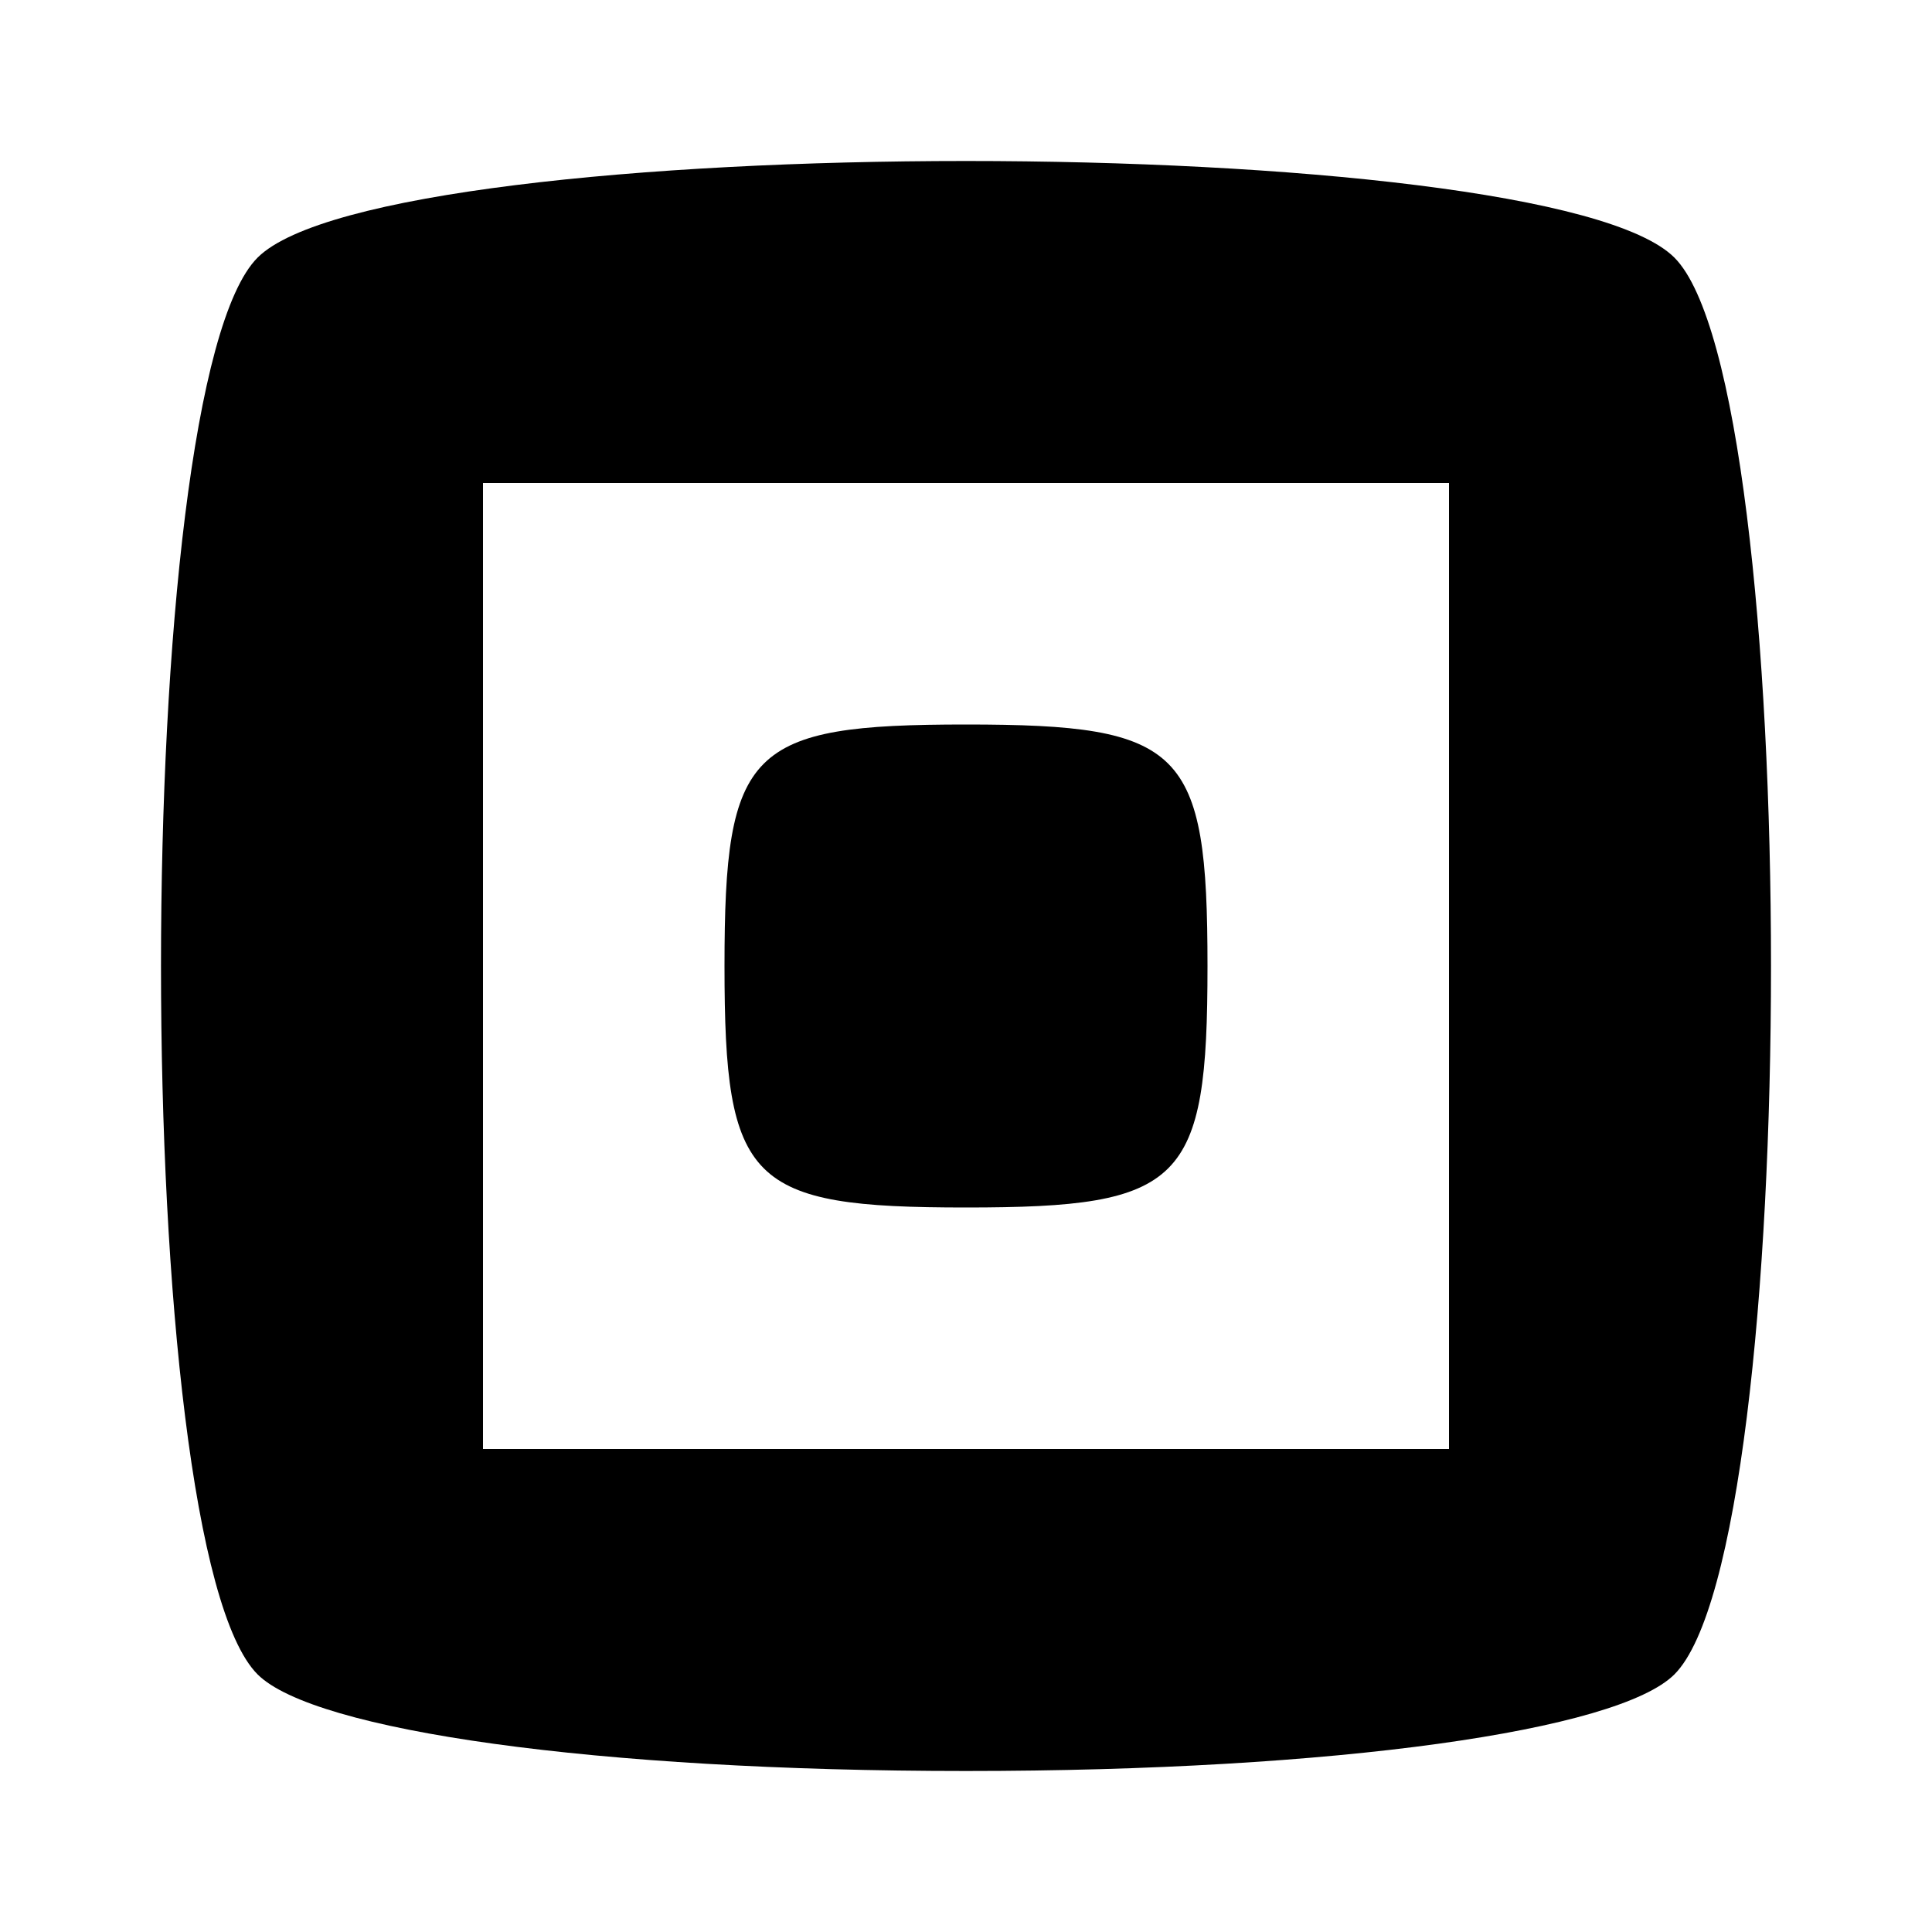 <svg version="1.0" xmlns="http://www.w3.org/2000/svg"
 width="24pt" height="24pt" viewBox="0 0 24 24"
 preserveAspectRatio="xMidYMid meet">

<g transform="translate(0,24) scale(0.1,-0.1)"
fill="#000000" stroke="none">
<path d="M32 208 c-16 -16 -16 -160 0 -176 7 -7 42 -12 88 -12 46 0 81 5 88
12 16 16 16 160 0 176 -16 16 -160 16 -176 0z m148 -88 l0 -60 -60 0 -60 0 0
60 0 60 60 0 60 0 0 -60z"/>
<path d="M90 120 c0 -27 3 -30 30 -30 27 0 30 3 30 30 0 27 -3 30 -30 30 -27
0 -30 -3 -30 -30z"/>
</g>
</svg>